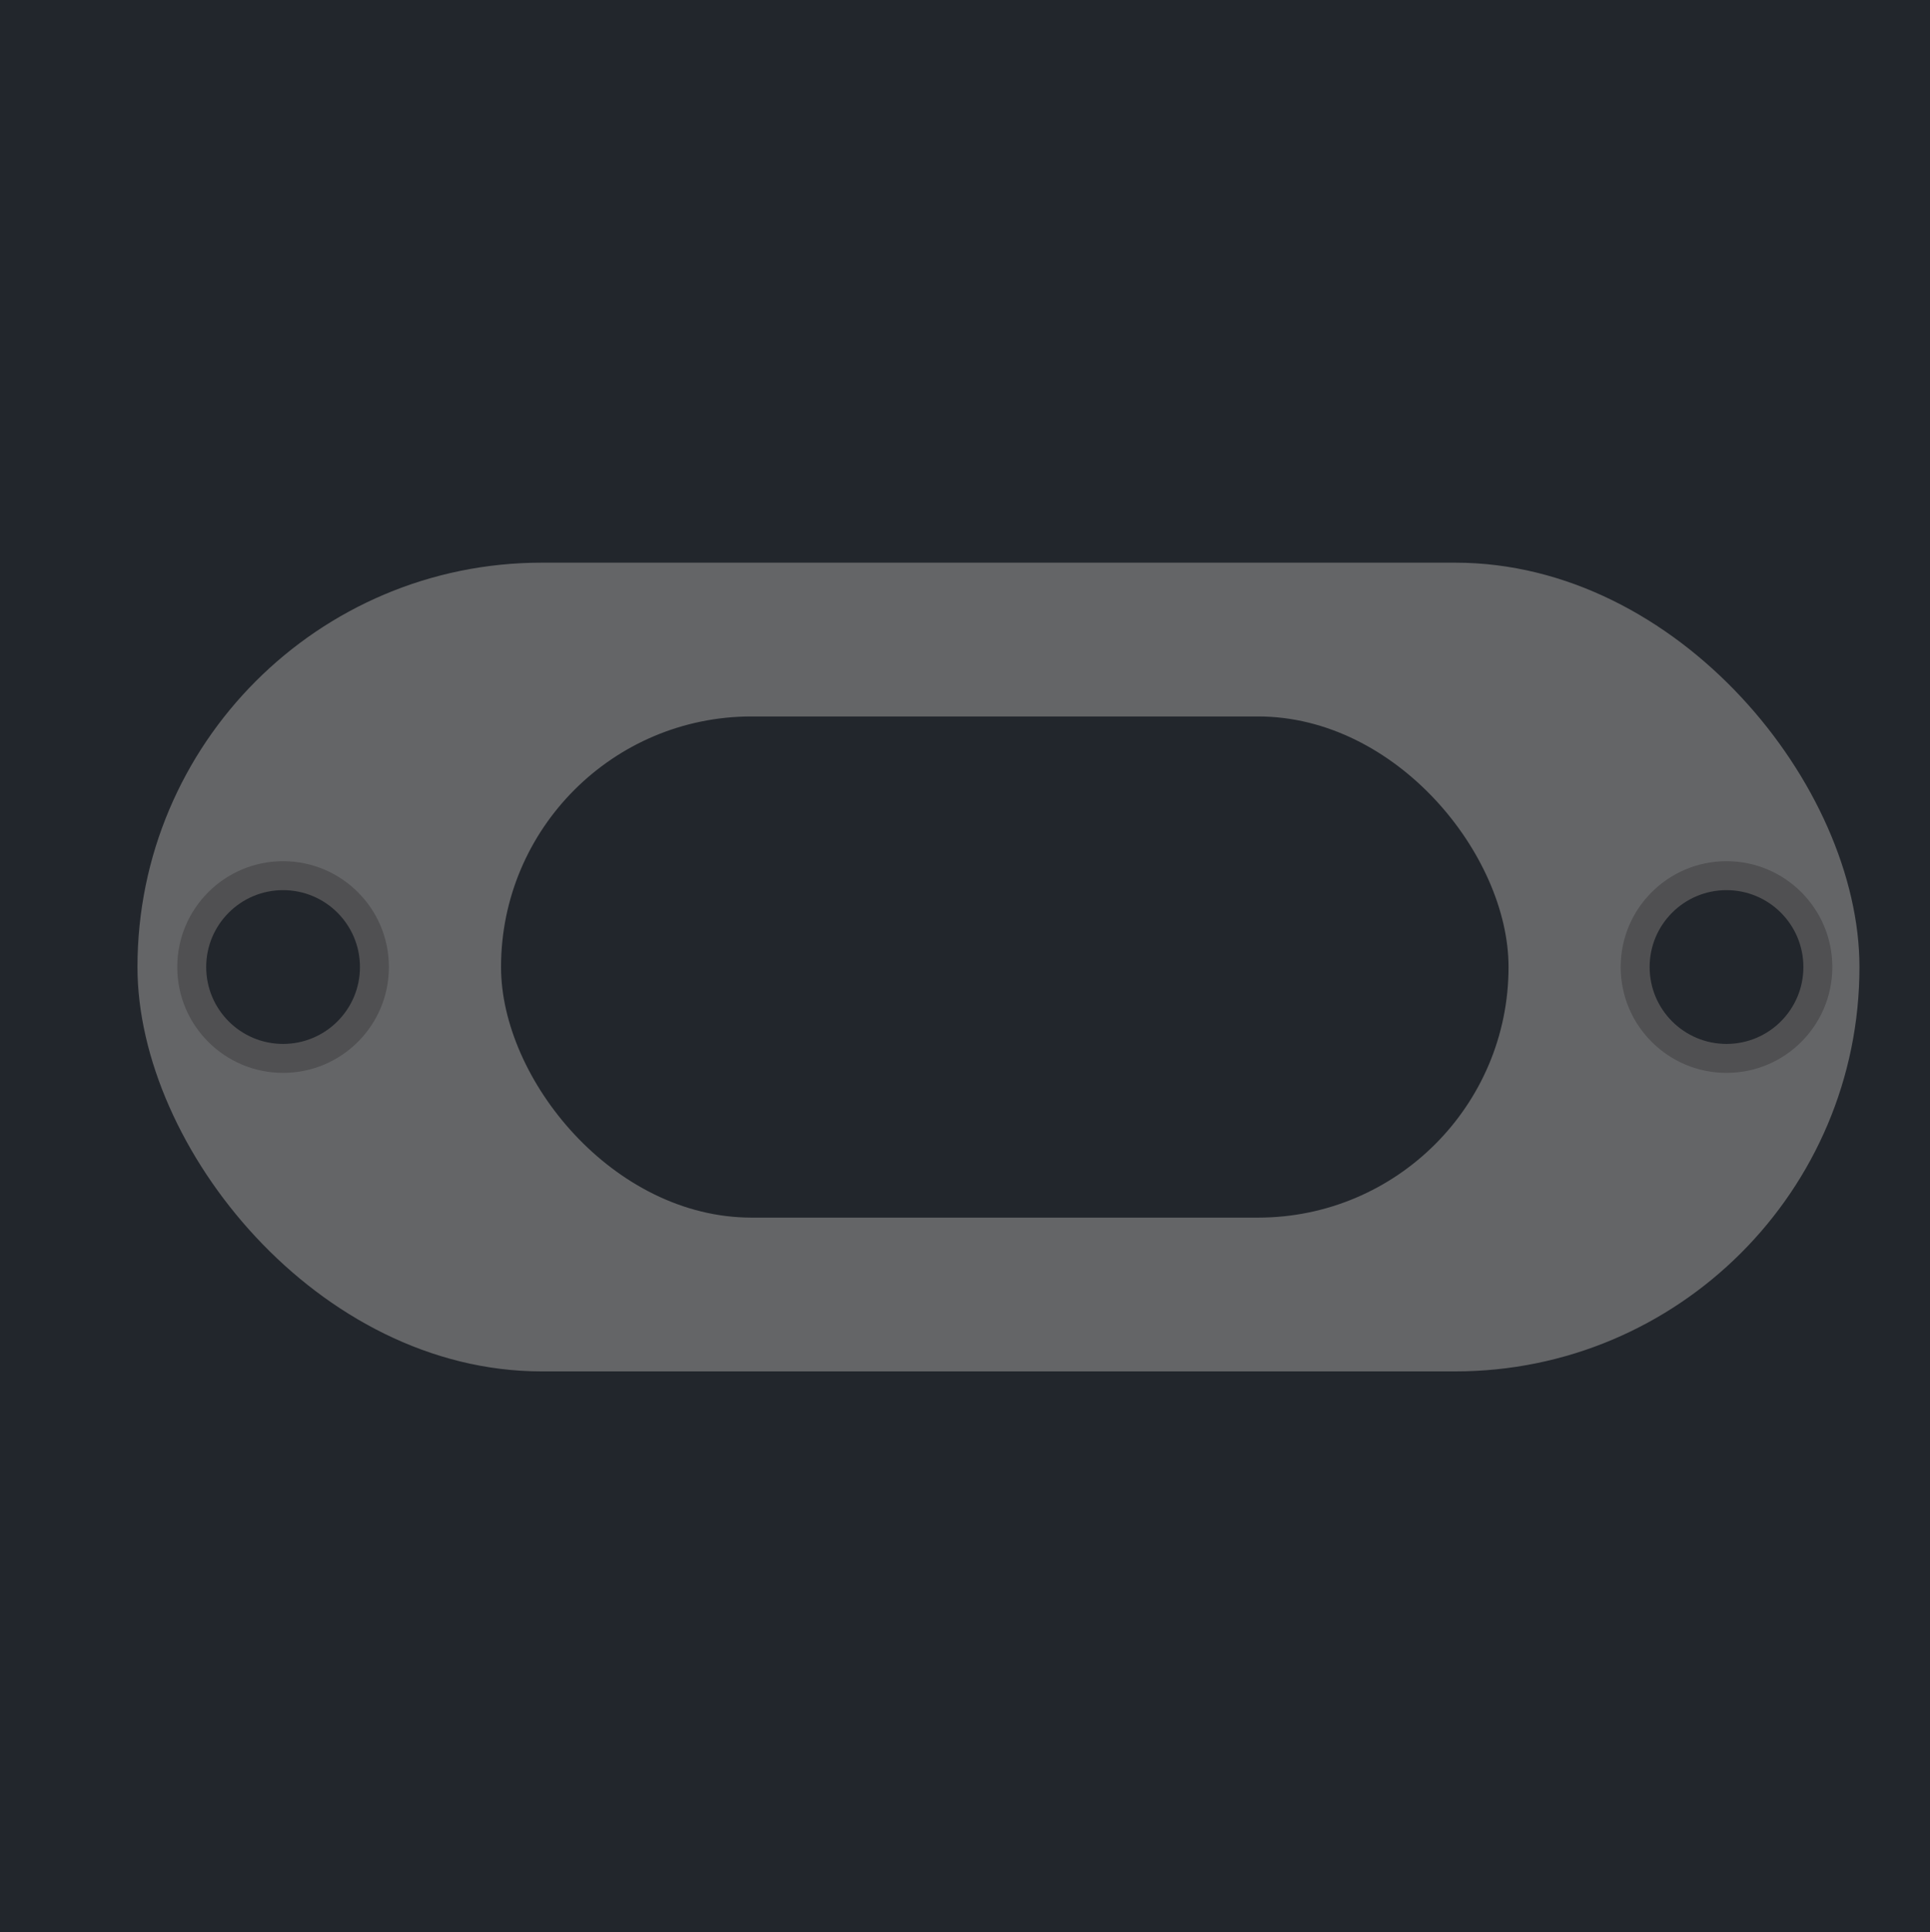 <svg width="1067" height="1068" viewBox="0 0 1067 1068" fill="none" xmlns="http://www.w3.org/2000/svg">
<rect width="1067" height="1068" fill="#1E1E1E"/>
<path d="M1067 0H0V1068H1067V0Z" fill="#22262C"/>
<rect x="76" y="311" width="952" height="447" rx="223.5" fill="#646567"/>
<rect x="277" y="396" width="557" height="277" rx="138.5" fill="#22262C"/>
<circle cx="954.5" cy="534.5" r="58.5" fill="#505052"/>
<circle cx="954.5" cy="534.5" r="42.5" fill="#22262C"/>
<circle cx="156.5" cy="534.5" r="58.5" fill="#505052"/>
<circle cx="156.5" cy="534.5" r="42.5" fill="#22262C"/>
</svg>
